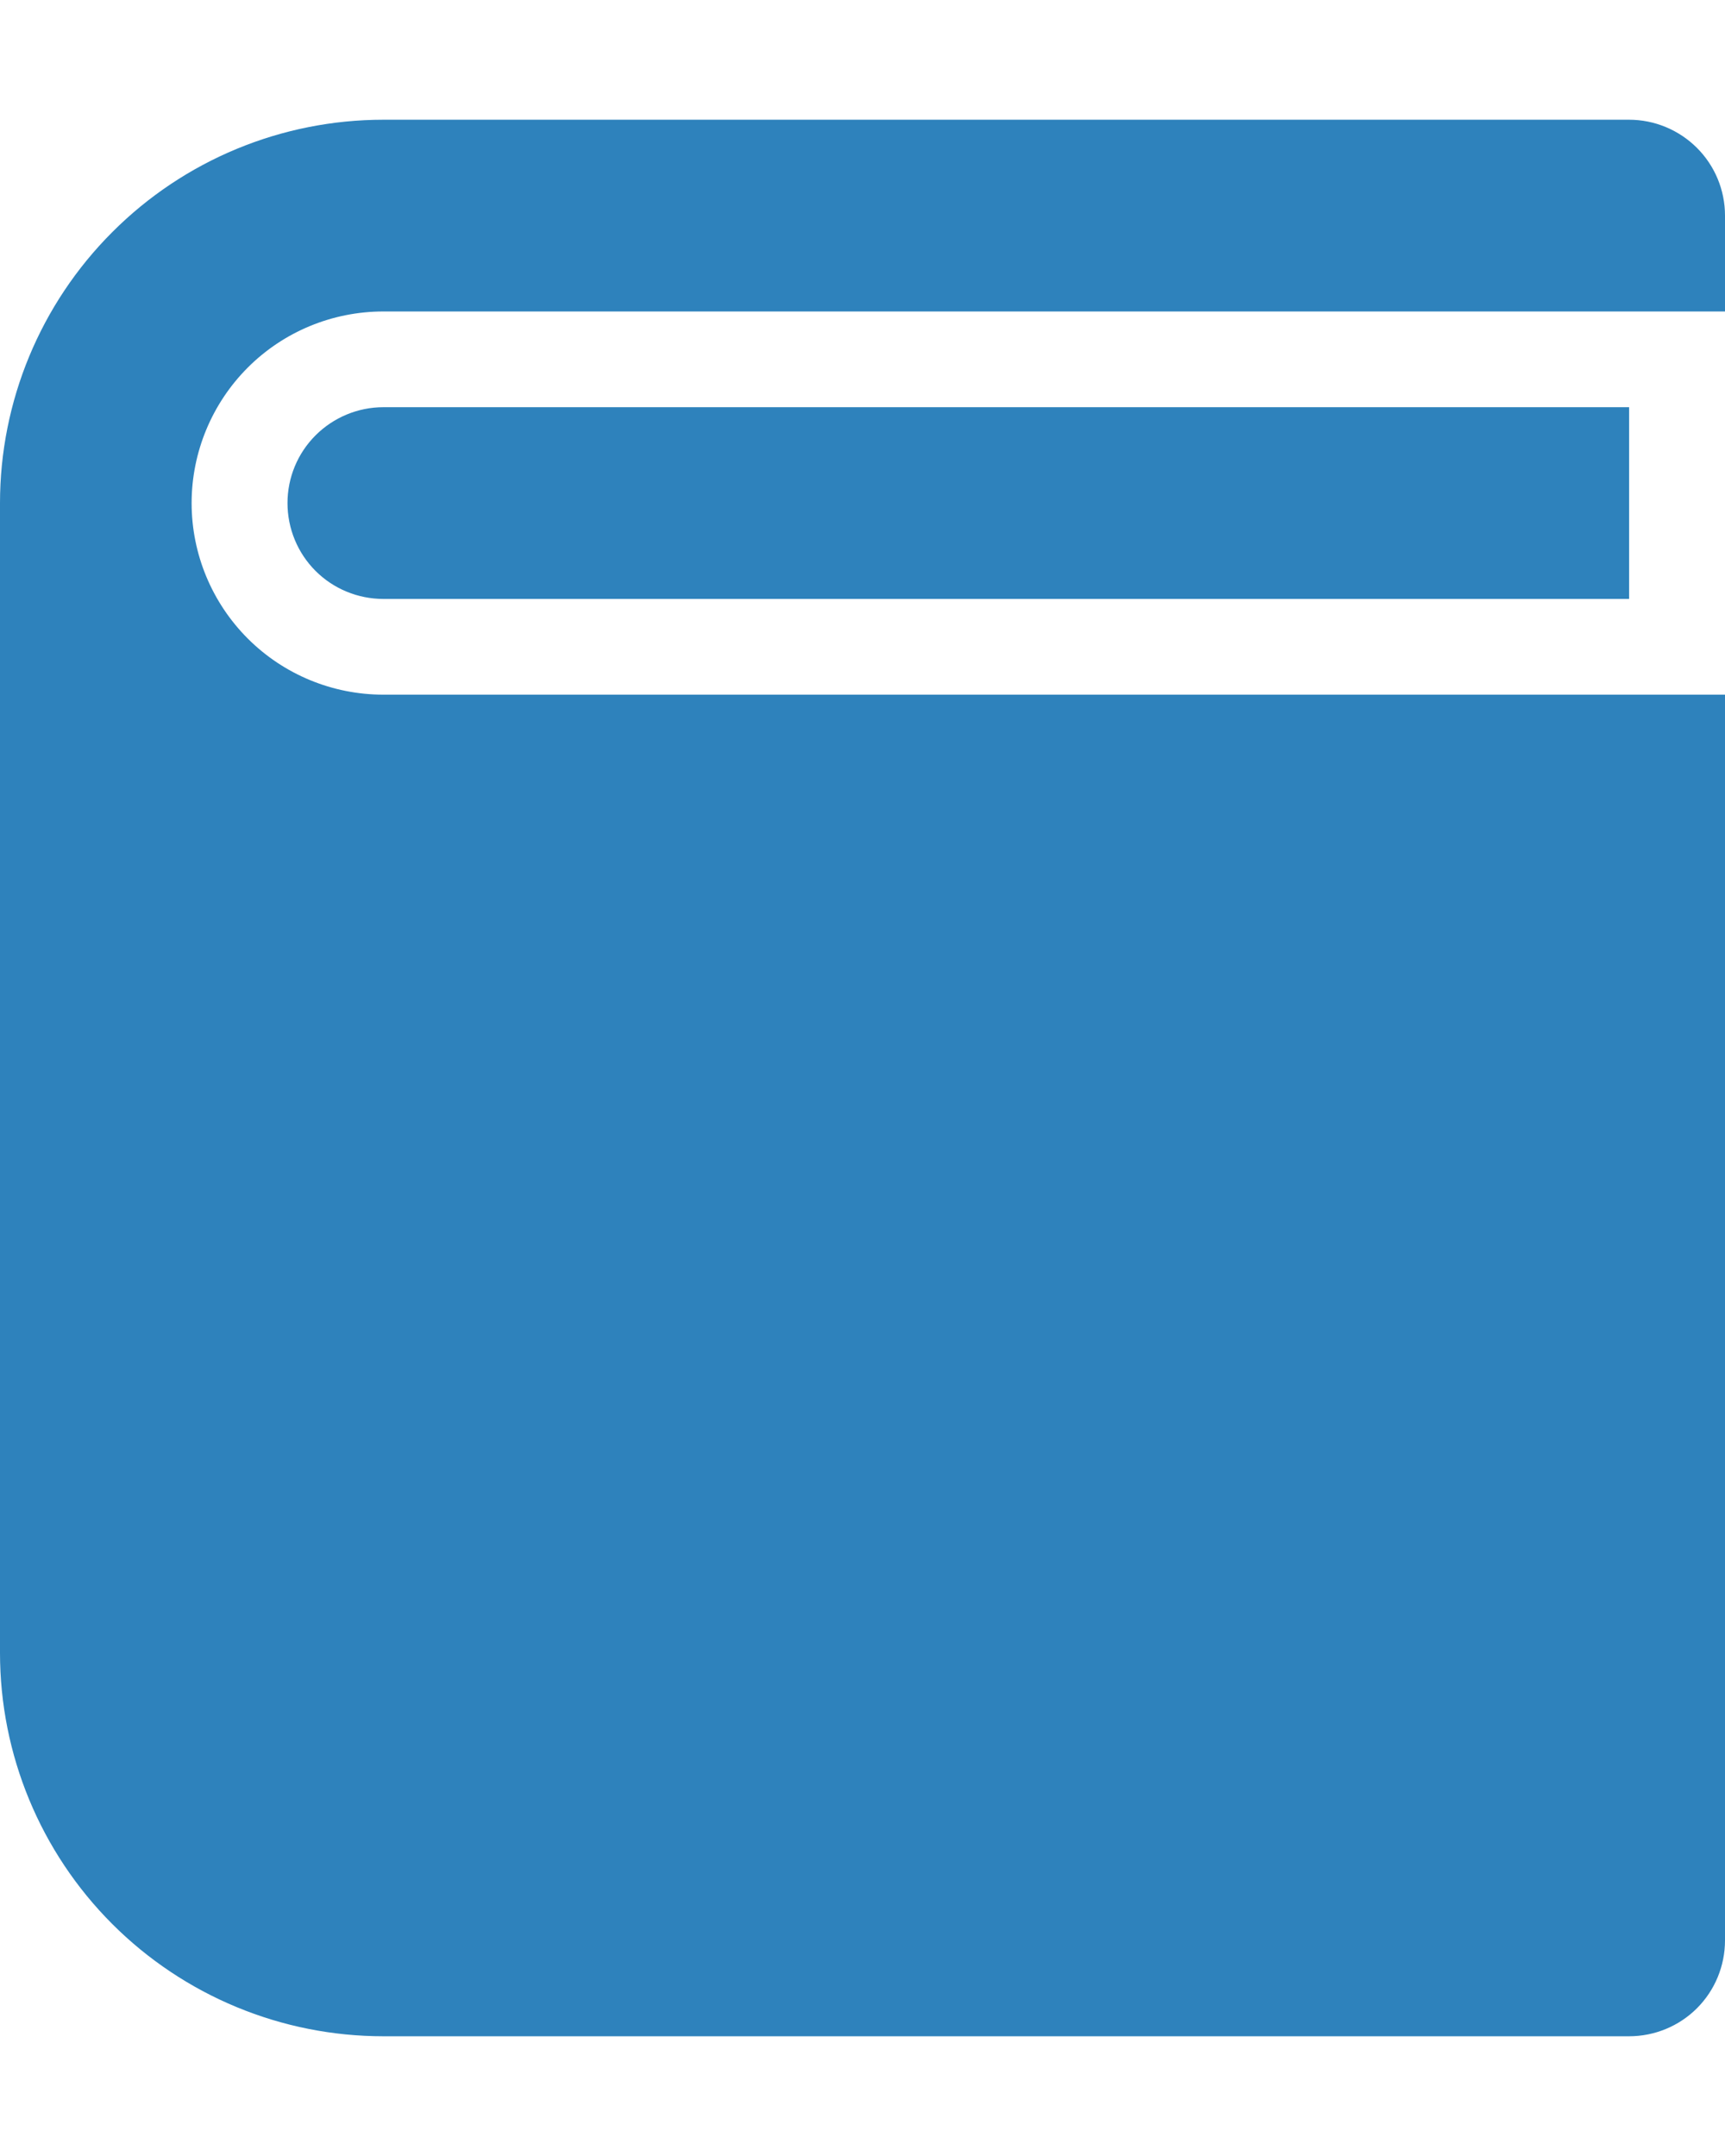 <svg width="12" height="15" viewBox="0 0 12 15" fill="none" xmlns="http://www.w3.org/2000/svg">
<path d="M12 2.167H2.667C2.313 2.167 1.974 2.307 1.724 2.557C1.474 2.807 1.333 3.147 1.333 3.5C1.333 3.854 1.474 4.193 1.724 4.443C1.974 4.693 2.313 4.833 2.667 4.833H12V13.5C12 13.677 11.93 13.847 11.805 13.972C11.68 14.097 11.51 14.167 11.333 14.167H2.667C1.959 14.167 1.281 13.886 0.781 13.386C0.281 12.886 0 12.207 0 11.5V3.5C0 2.793 0.281 2.115 0.781 1.615C1.281 1.114 1.959 0.833 2.667 0.833H11.333C11.51 0.833 11.68 0.904 11.805 1.029C11.93 1.154 12 1.323 12 1.5V2.167ZM11.333 4.167H2.667C2.49 4.167 2.32 4.097 2.195 3.972C2.07 3.847 2 3.677 2 3.5C2 3.323 2.07 3.154 2.195 3.029C2.32 2.904 2.49 2.833 2.667 2.833H11.333V4.167Z" fill="#2E82BC"/>
</svg>
